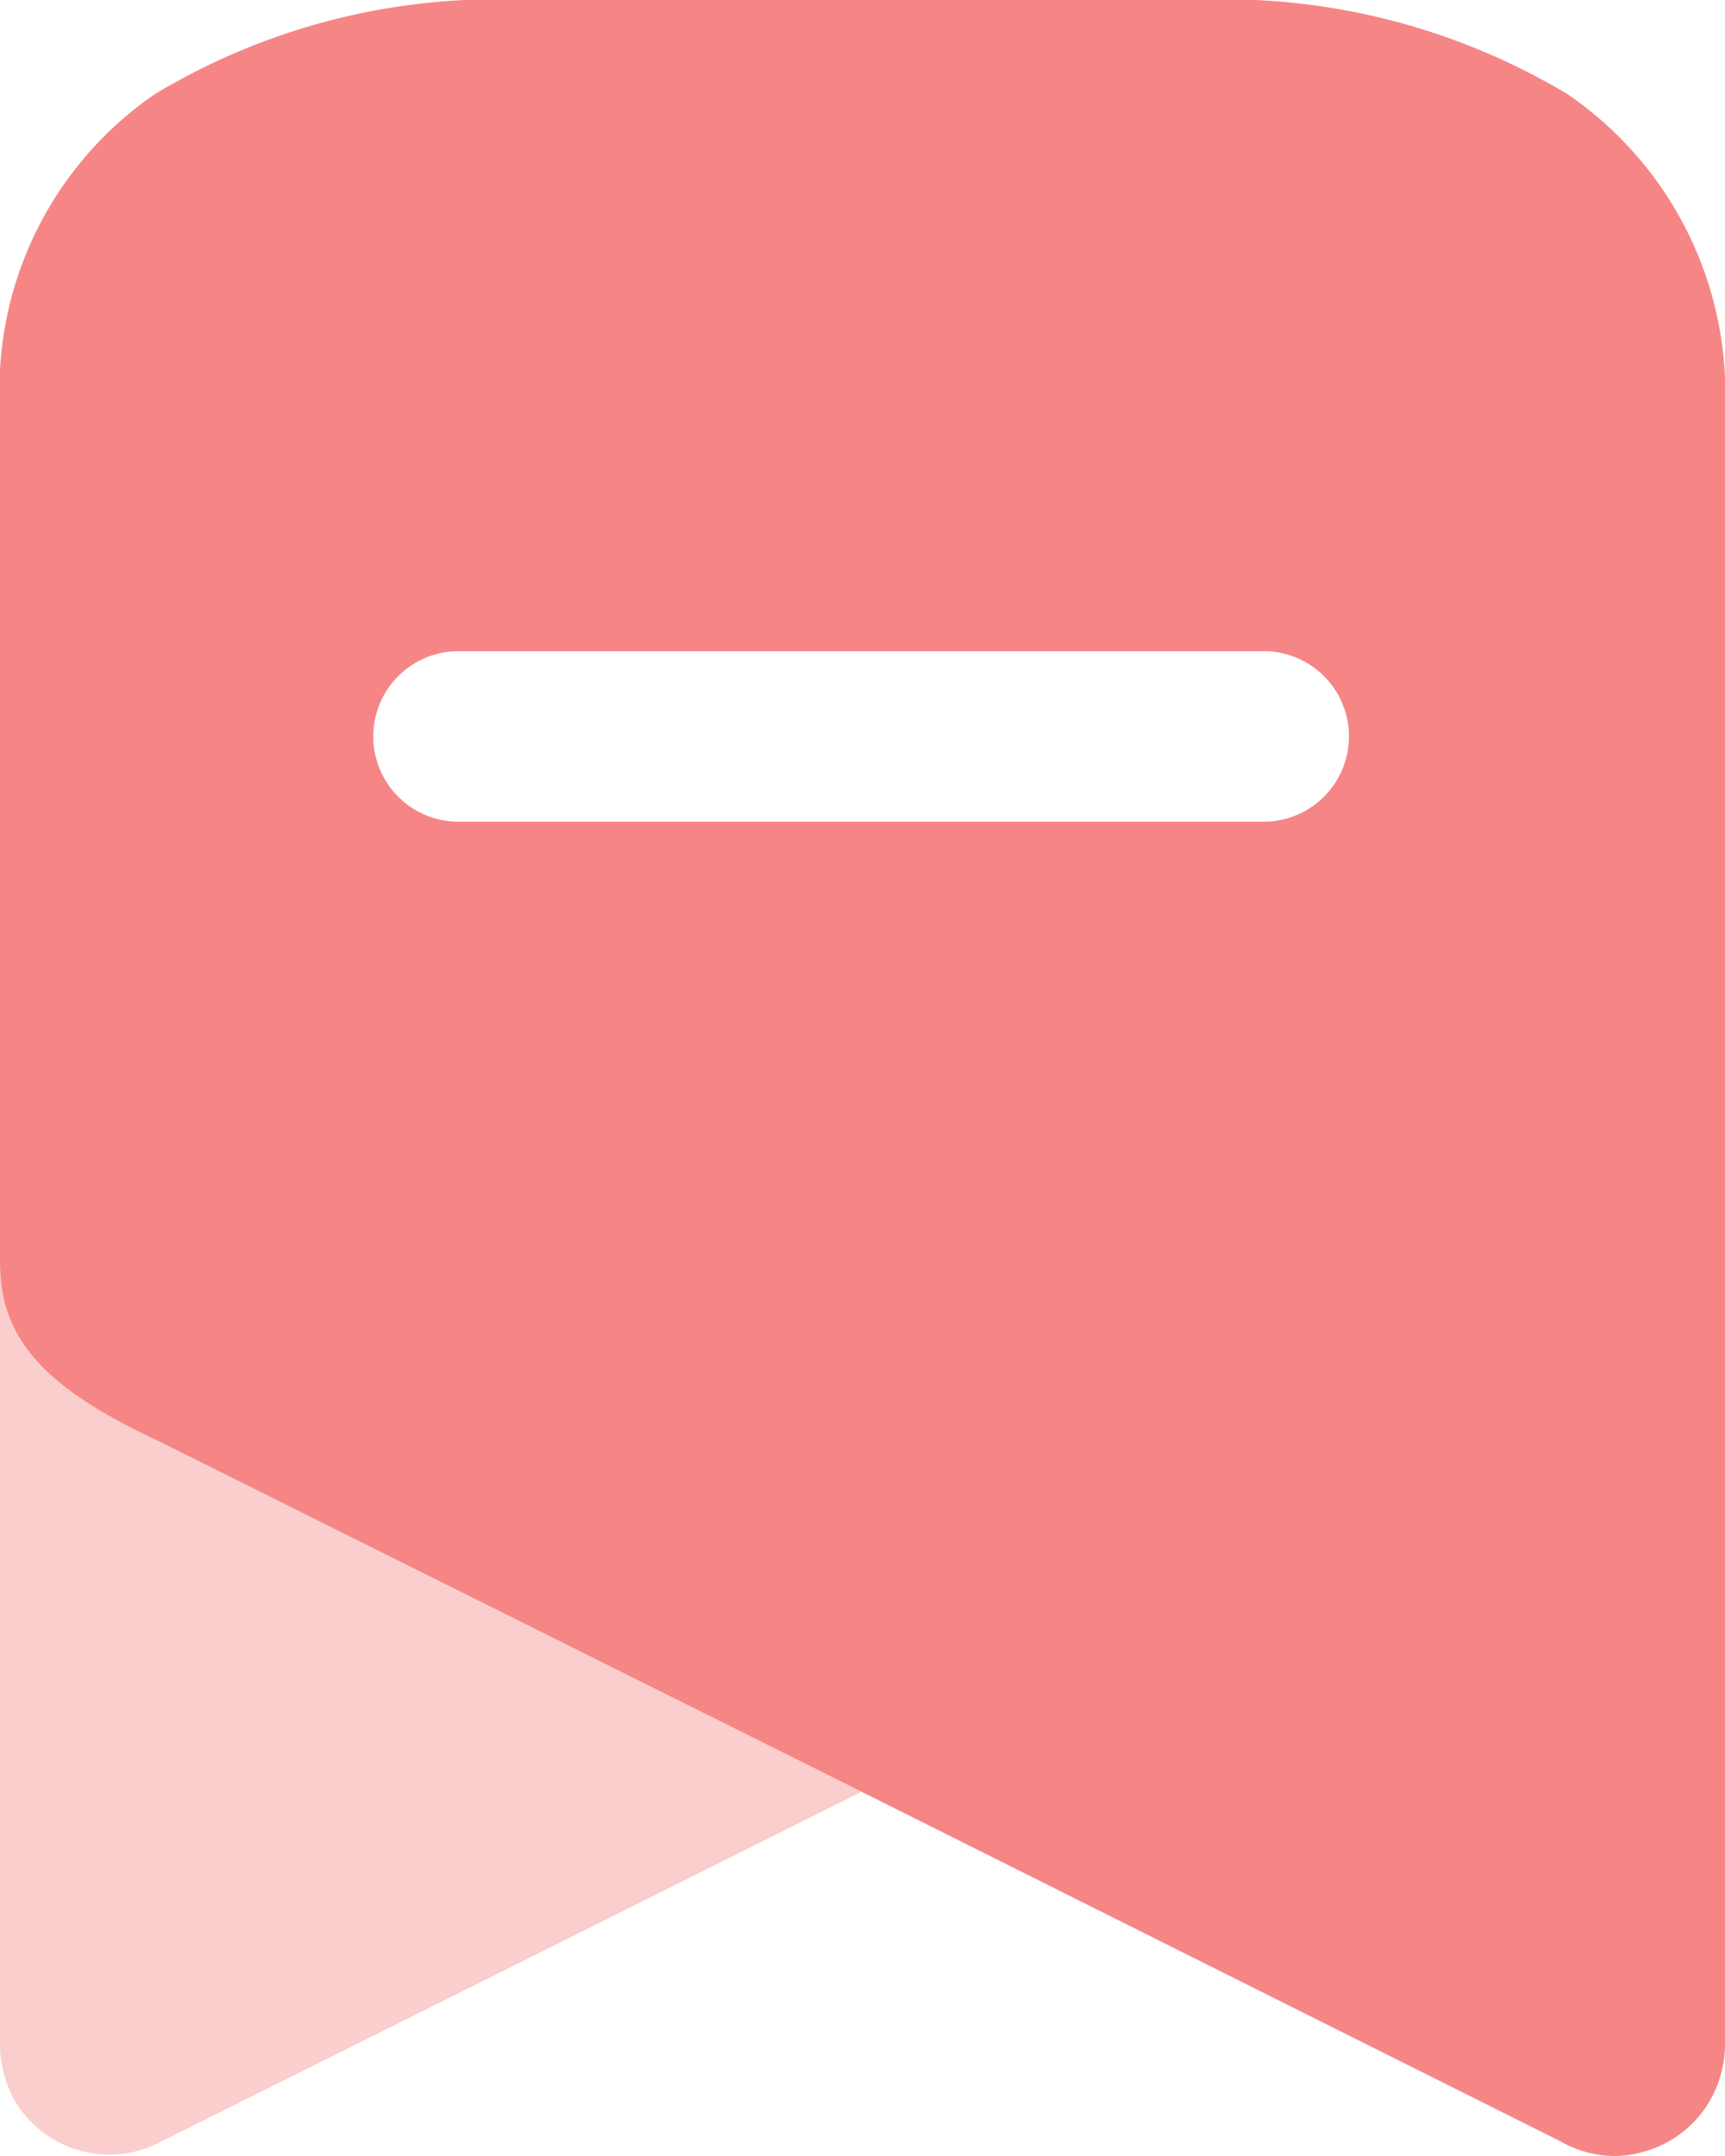 <svg xmlns="http://www.w3.org/2000/svg" width="16" height="20" viewBox="0 0 16 20">
  <g id="Iconly_Bulk_Bookmark" data-name="Iconly/Bulk/Bookmark" transform="translate(-4 -2)">
    <g id="Bookmark" transform="translate(4 2)">
      <path id="Bookmark_2" data-name="Bookmark 2" d="M7.991,4.913,1.5,8.155a1.019,1.019,0,0,1-1.376-.4A1.09,1.09,0,0,1,0,7.258V0C0,.72.406,1.164,1.473,1.661Z" transform="translate(0 11.709)" fill="#f68685" opacity="0.4"/>
      <path id="Bookmark-2" data-name="Bookmark" d="M14.98,20a1.012,1.012,0,0,1-.506-.136L7.991,16.621,1.473,13.37C.4,12.87,0,12.419,0,11.709V3.793A3.322,3.322,0,0,1,1.435.874,6.145,6.145,0,0,1,4.9,0h6.174A6.188,6.188,0,0,1,14.54.874,3.36,3.36,0,0,1,16,3.793V18.967a1.065,1.065,0,0,1-.123.489,1.023,1.023,0,0,1-.616.5A1.012,1.012,0,0,1,14.98,20ZM4.225,6.041a.791.791,0,0,0,0,1.581h7.524a.791.791,0,0,0,0-1.581Z" transform="translate(0)" fill="#f68685"/>
    </g>
  </g>
</svg>
